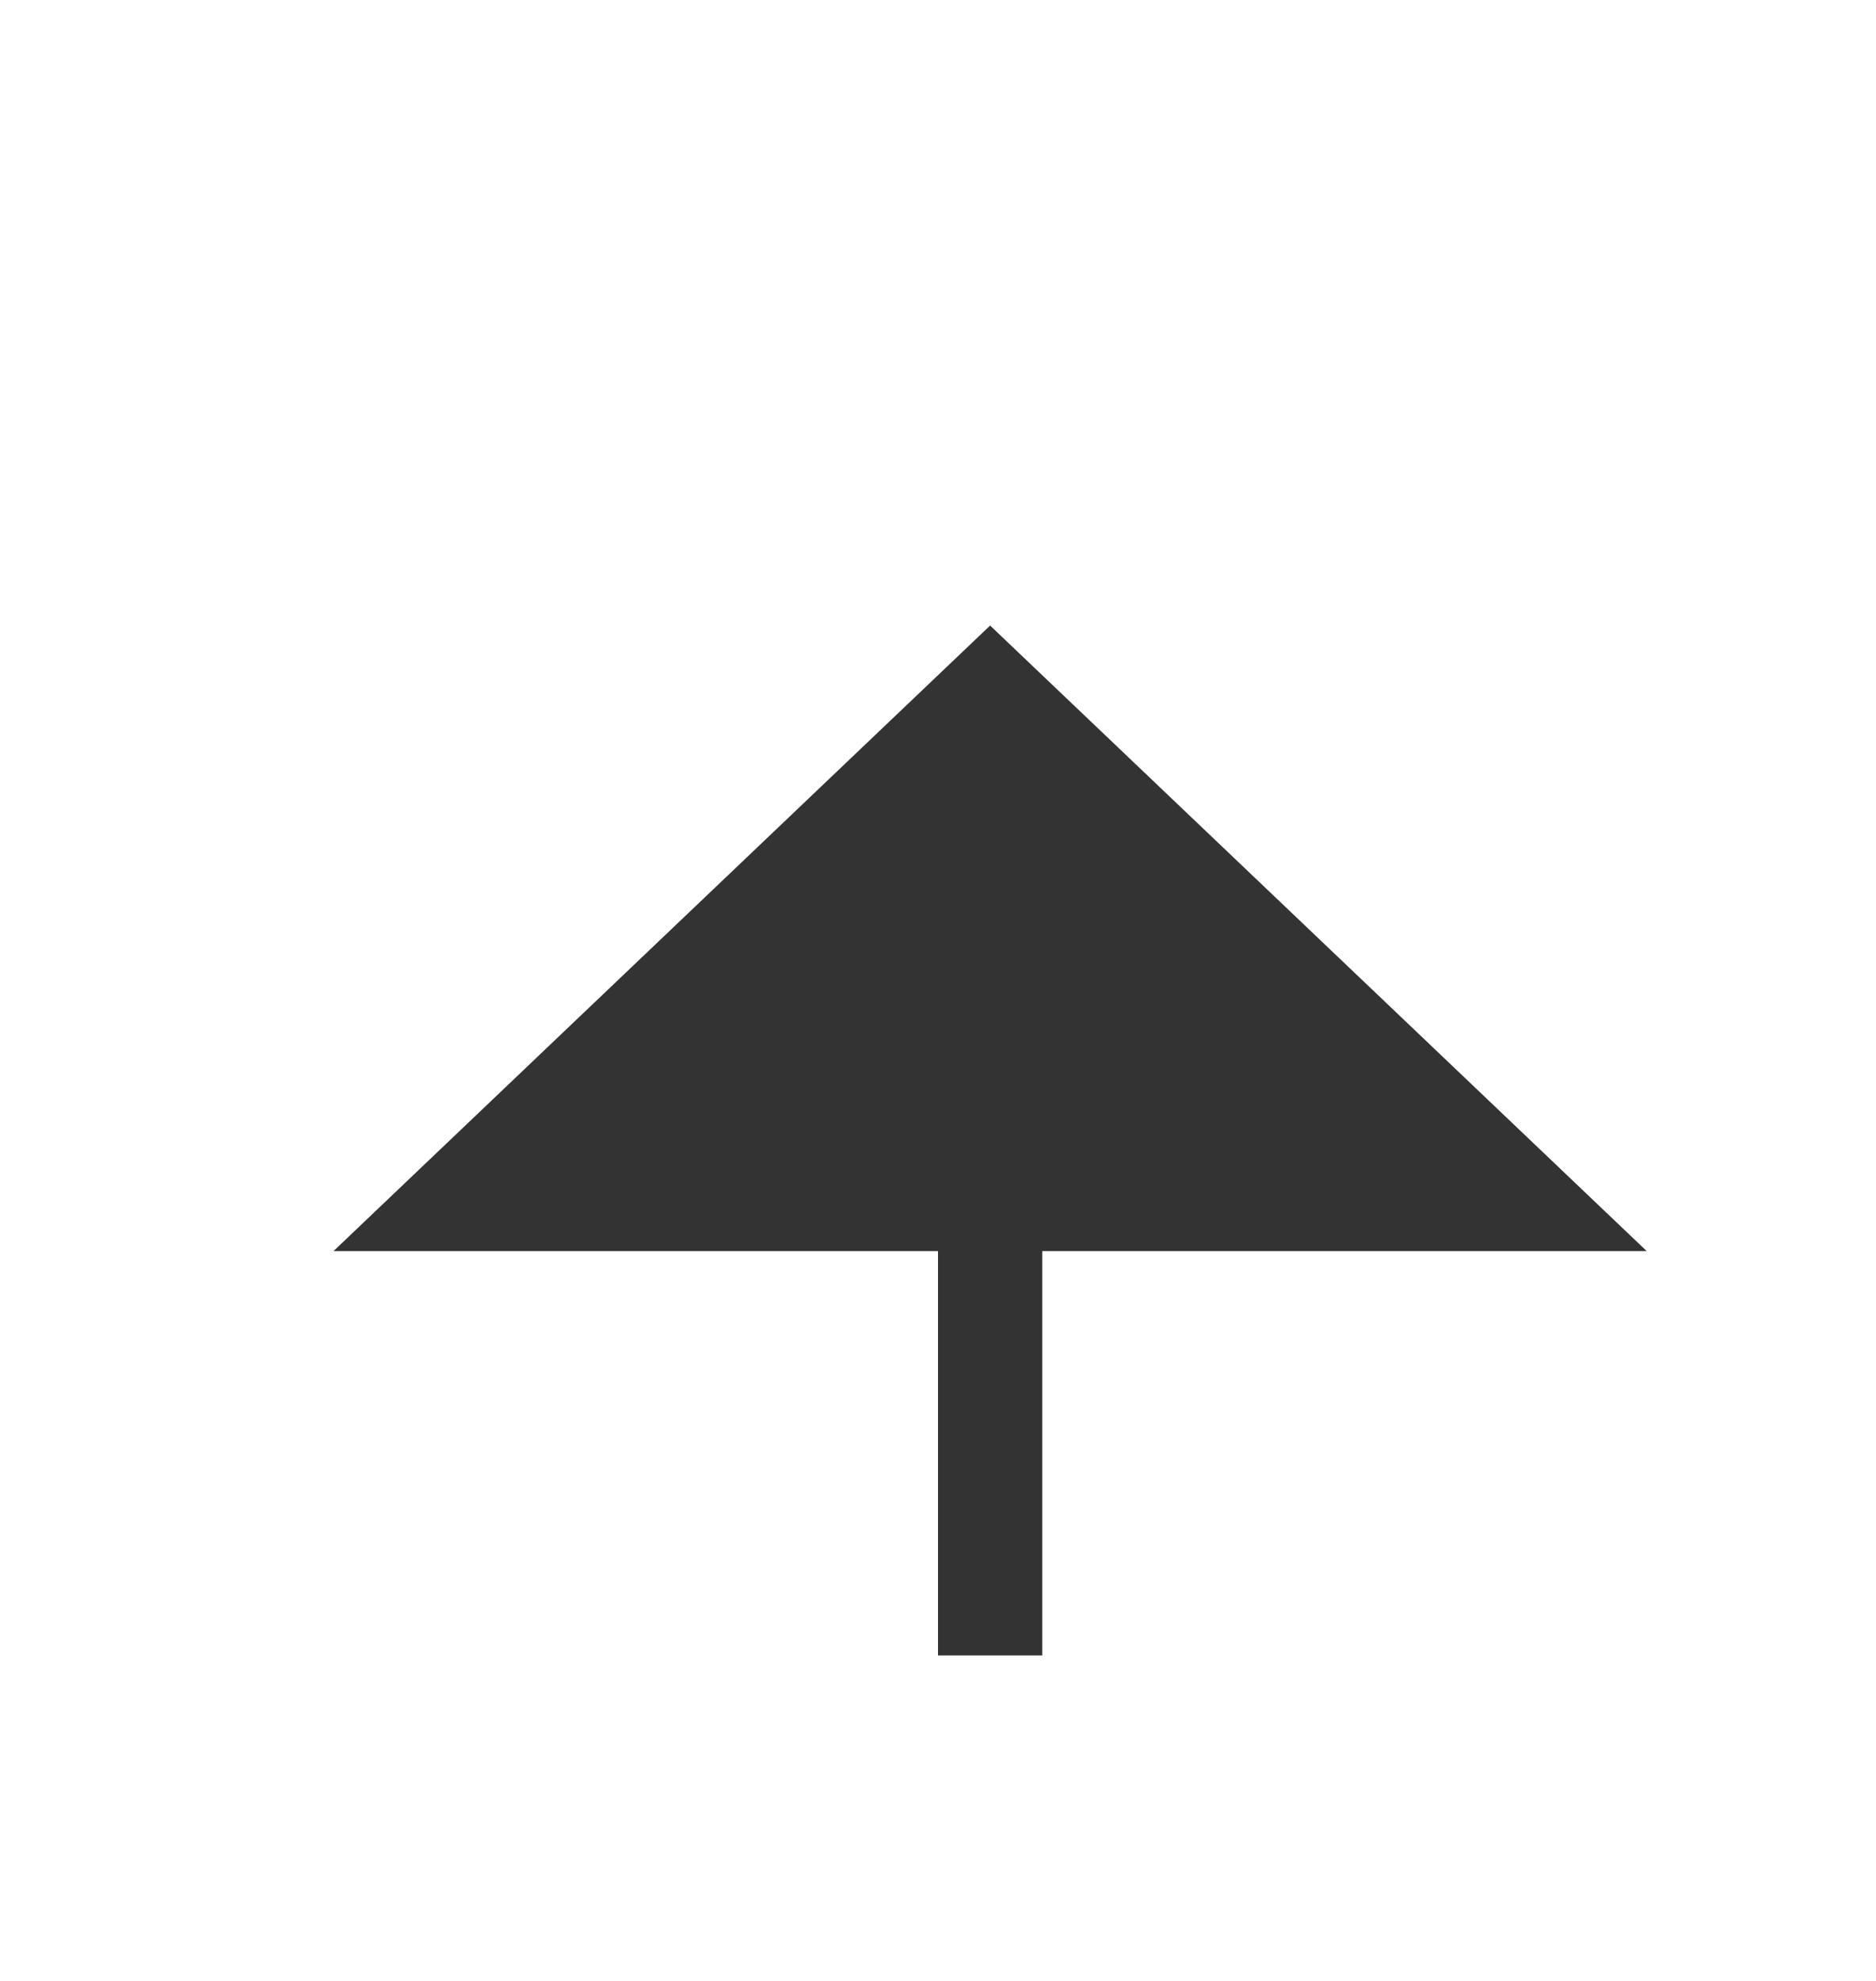 ﻿<?xml version="1.0" encoding="utf-8"?>
<svg version="1.1" xmlns:xlink="http://www.w3.org/1999/xlink" width="18px" height="19px" preserveAspectRatio="xMidYMin meet" viewBox="579 763  16 19" xmlns="http://www.w3.org/2000/svg">
  <defs>
    <mask fill="white" id="clip63">
      <path d="M 697.5 843  L 730.5 843  L 730.5 868  L 697.5 868  Z M 578 760  L 928 760  L 928 868  L 578 868  Z " fill-rule="evenodd" />
    </mask>
  </defs>
  <path d="M 928 856.5  L 592 856.5  A 5 5 0 0 1 587.5 851.5 L 587.5 774  " stroke-width="1" stroke-dasharray="9,4" stroke="#333333" fill="none" mask="url(#clip63)" />
  <path d="M 593.8 775  L 587.5 769  L 581.2 775  L 593.8 775  Z " fill-rule="nonzero" fill="#333333" stroke="none" mask="url(#clip63)" />
</svg>